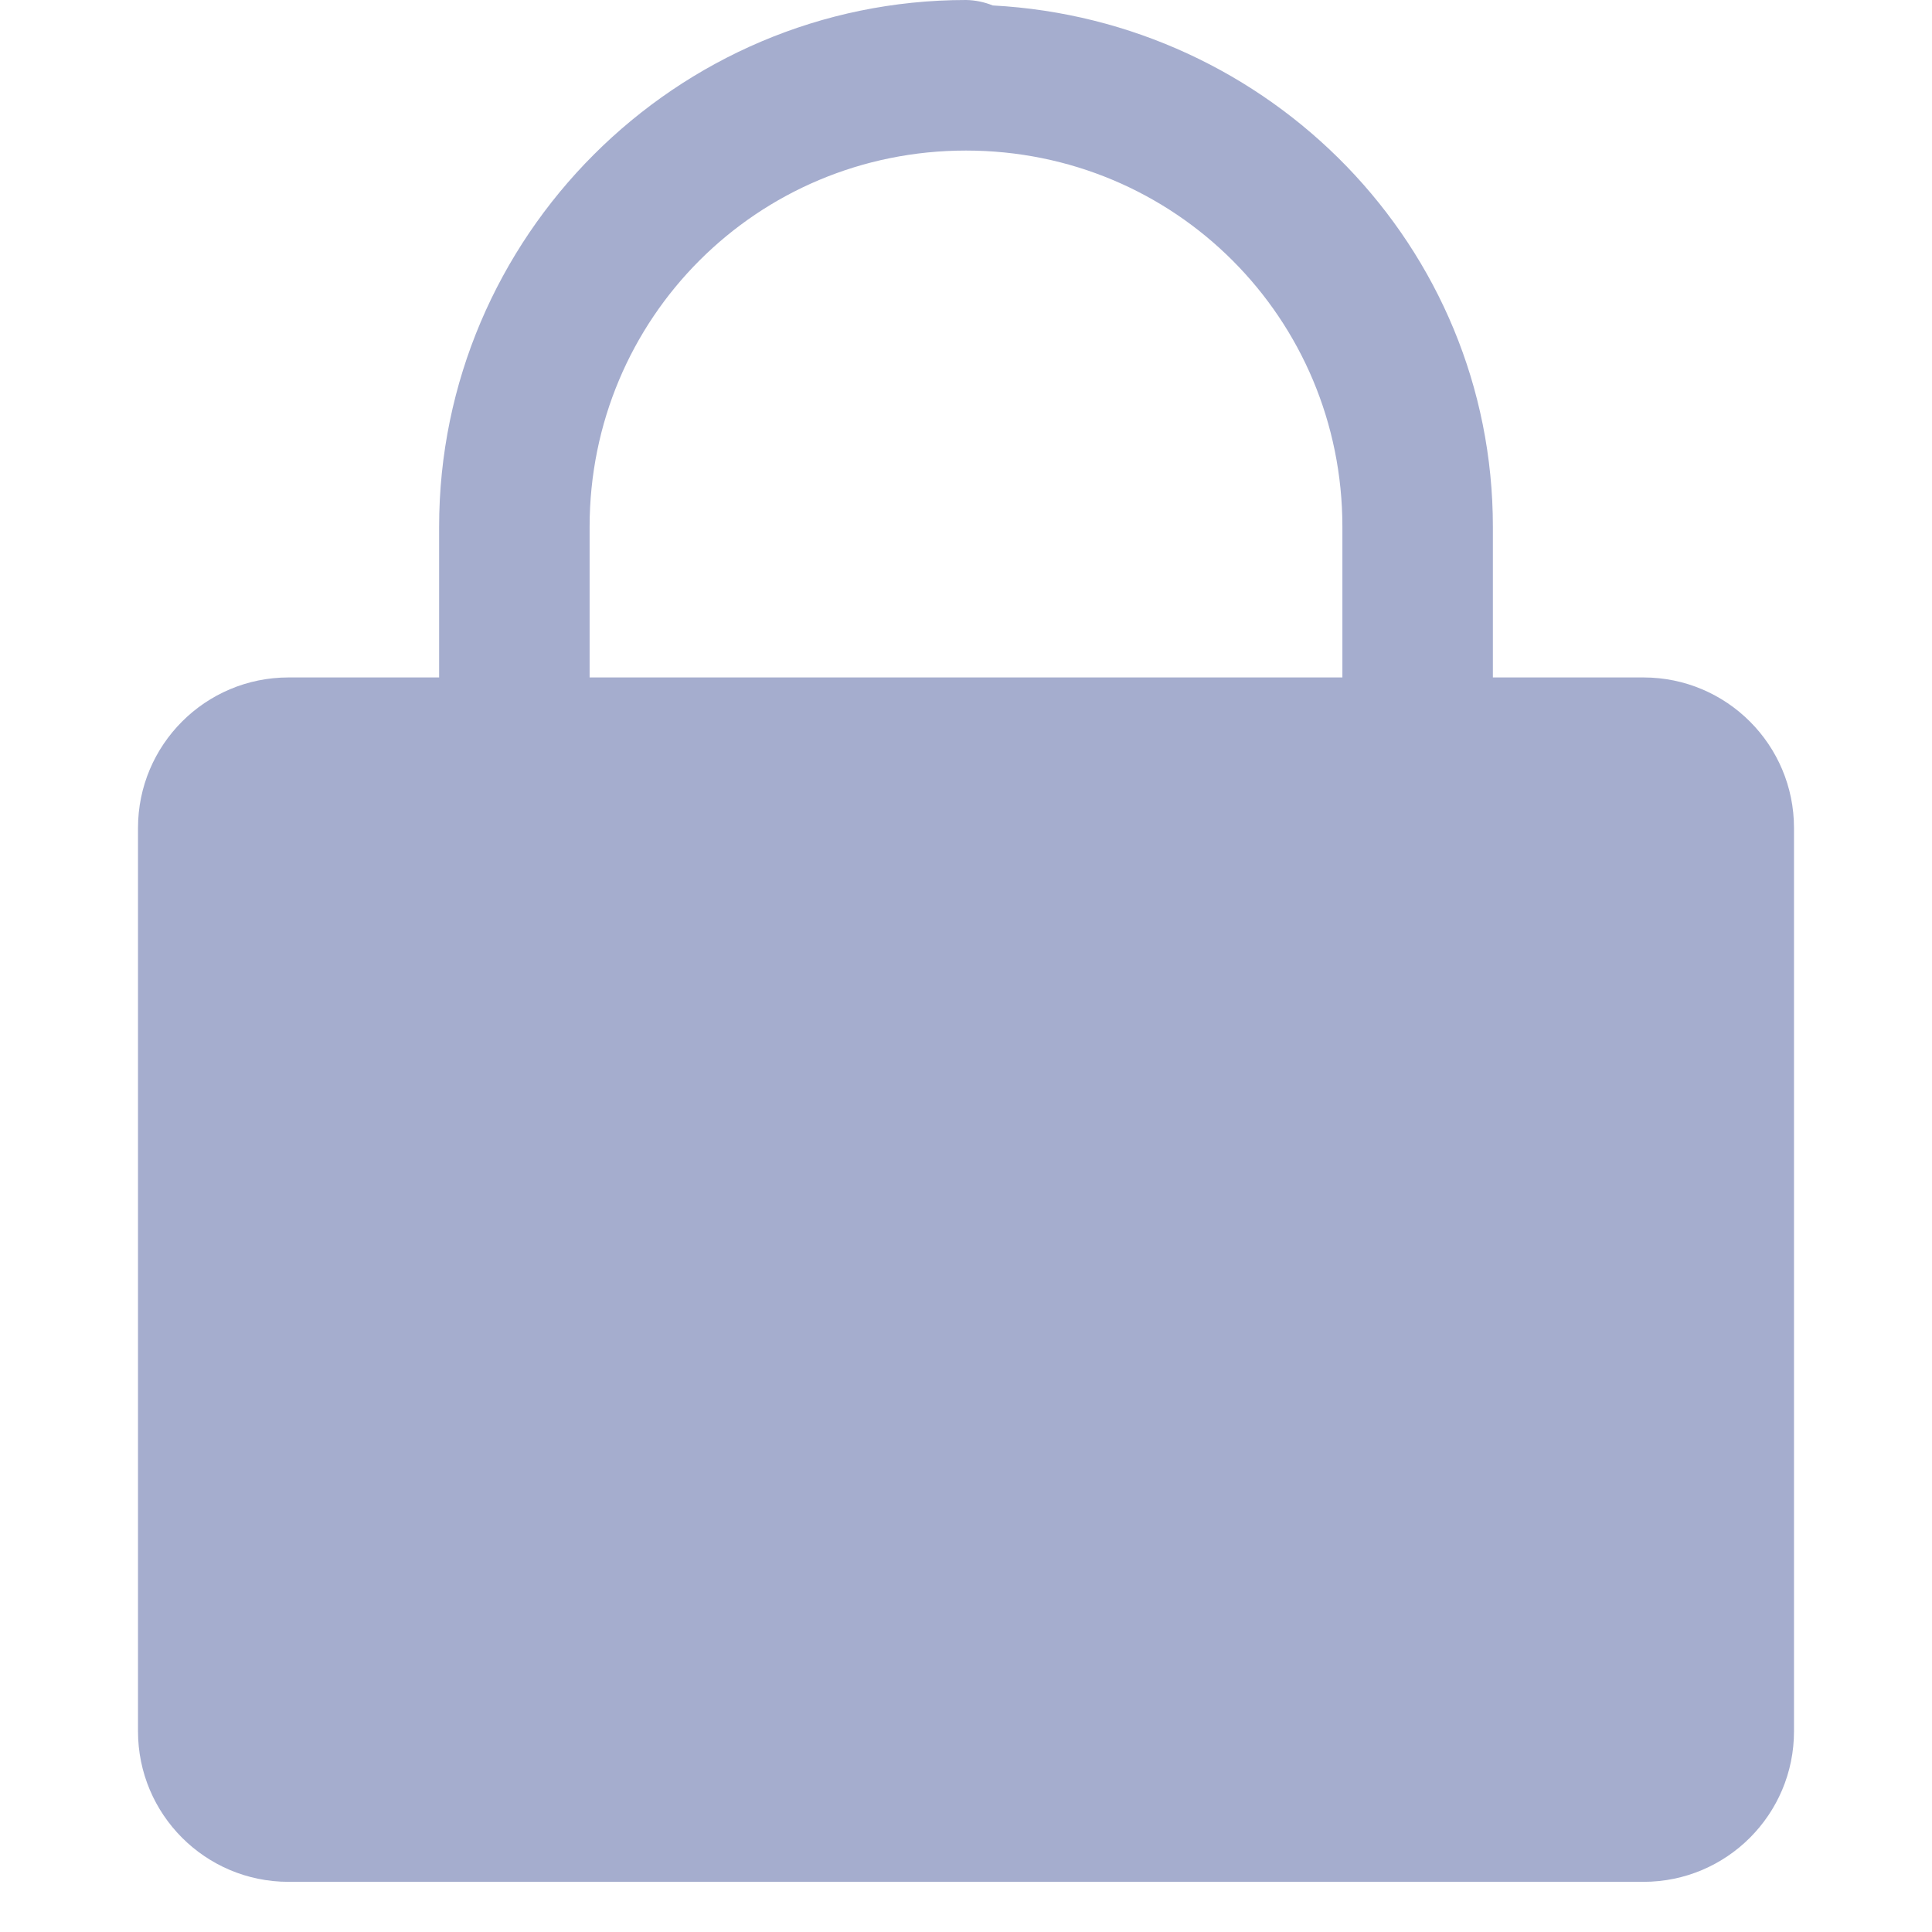 <svg width="20" height="20" viewBox="0 0 24 28" fill="none" xmlns="http://www.w3.org/2000/svg">
<path d="M12 0C7.795 0 4.364 3.432 4.364 7.636V9.818H2.182C0.976 9.818 0 10.795 0 12V25.091C0 26.296 0.976 27.273 2.182 27.273H21.818C23.024 27.273 24 26.296 24 25.091V12C24 10.795 23.024 9.818 21.818 9.818H19.636V7.636C19.636 3.569 16.404 0.293 12.388 0.079C12.264 0.029 12.133 0.002 12 0ZM12 2.182C15.026 2.182 17.455 4.611 17.455 7.636V9.818H6.545V7.636C6.545 4.611 8.974 2.182 12 2.182Z" fill="#a5adceff"/>
</svg>
